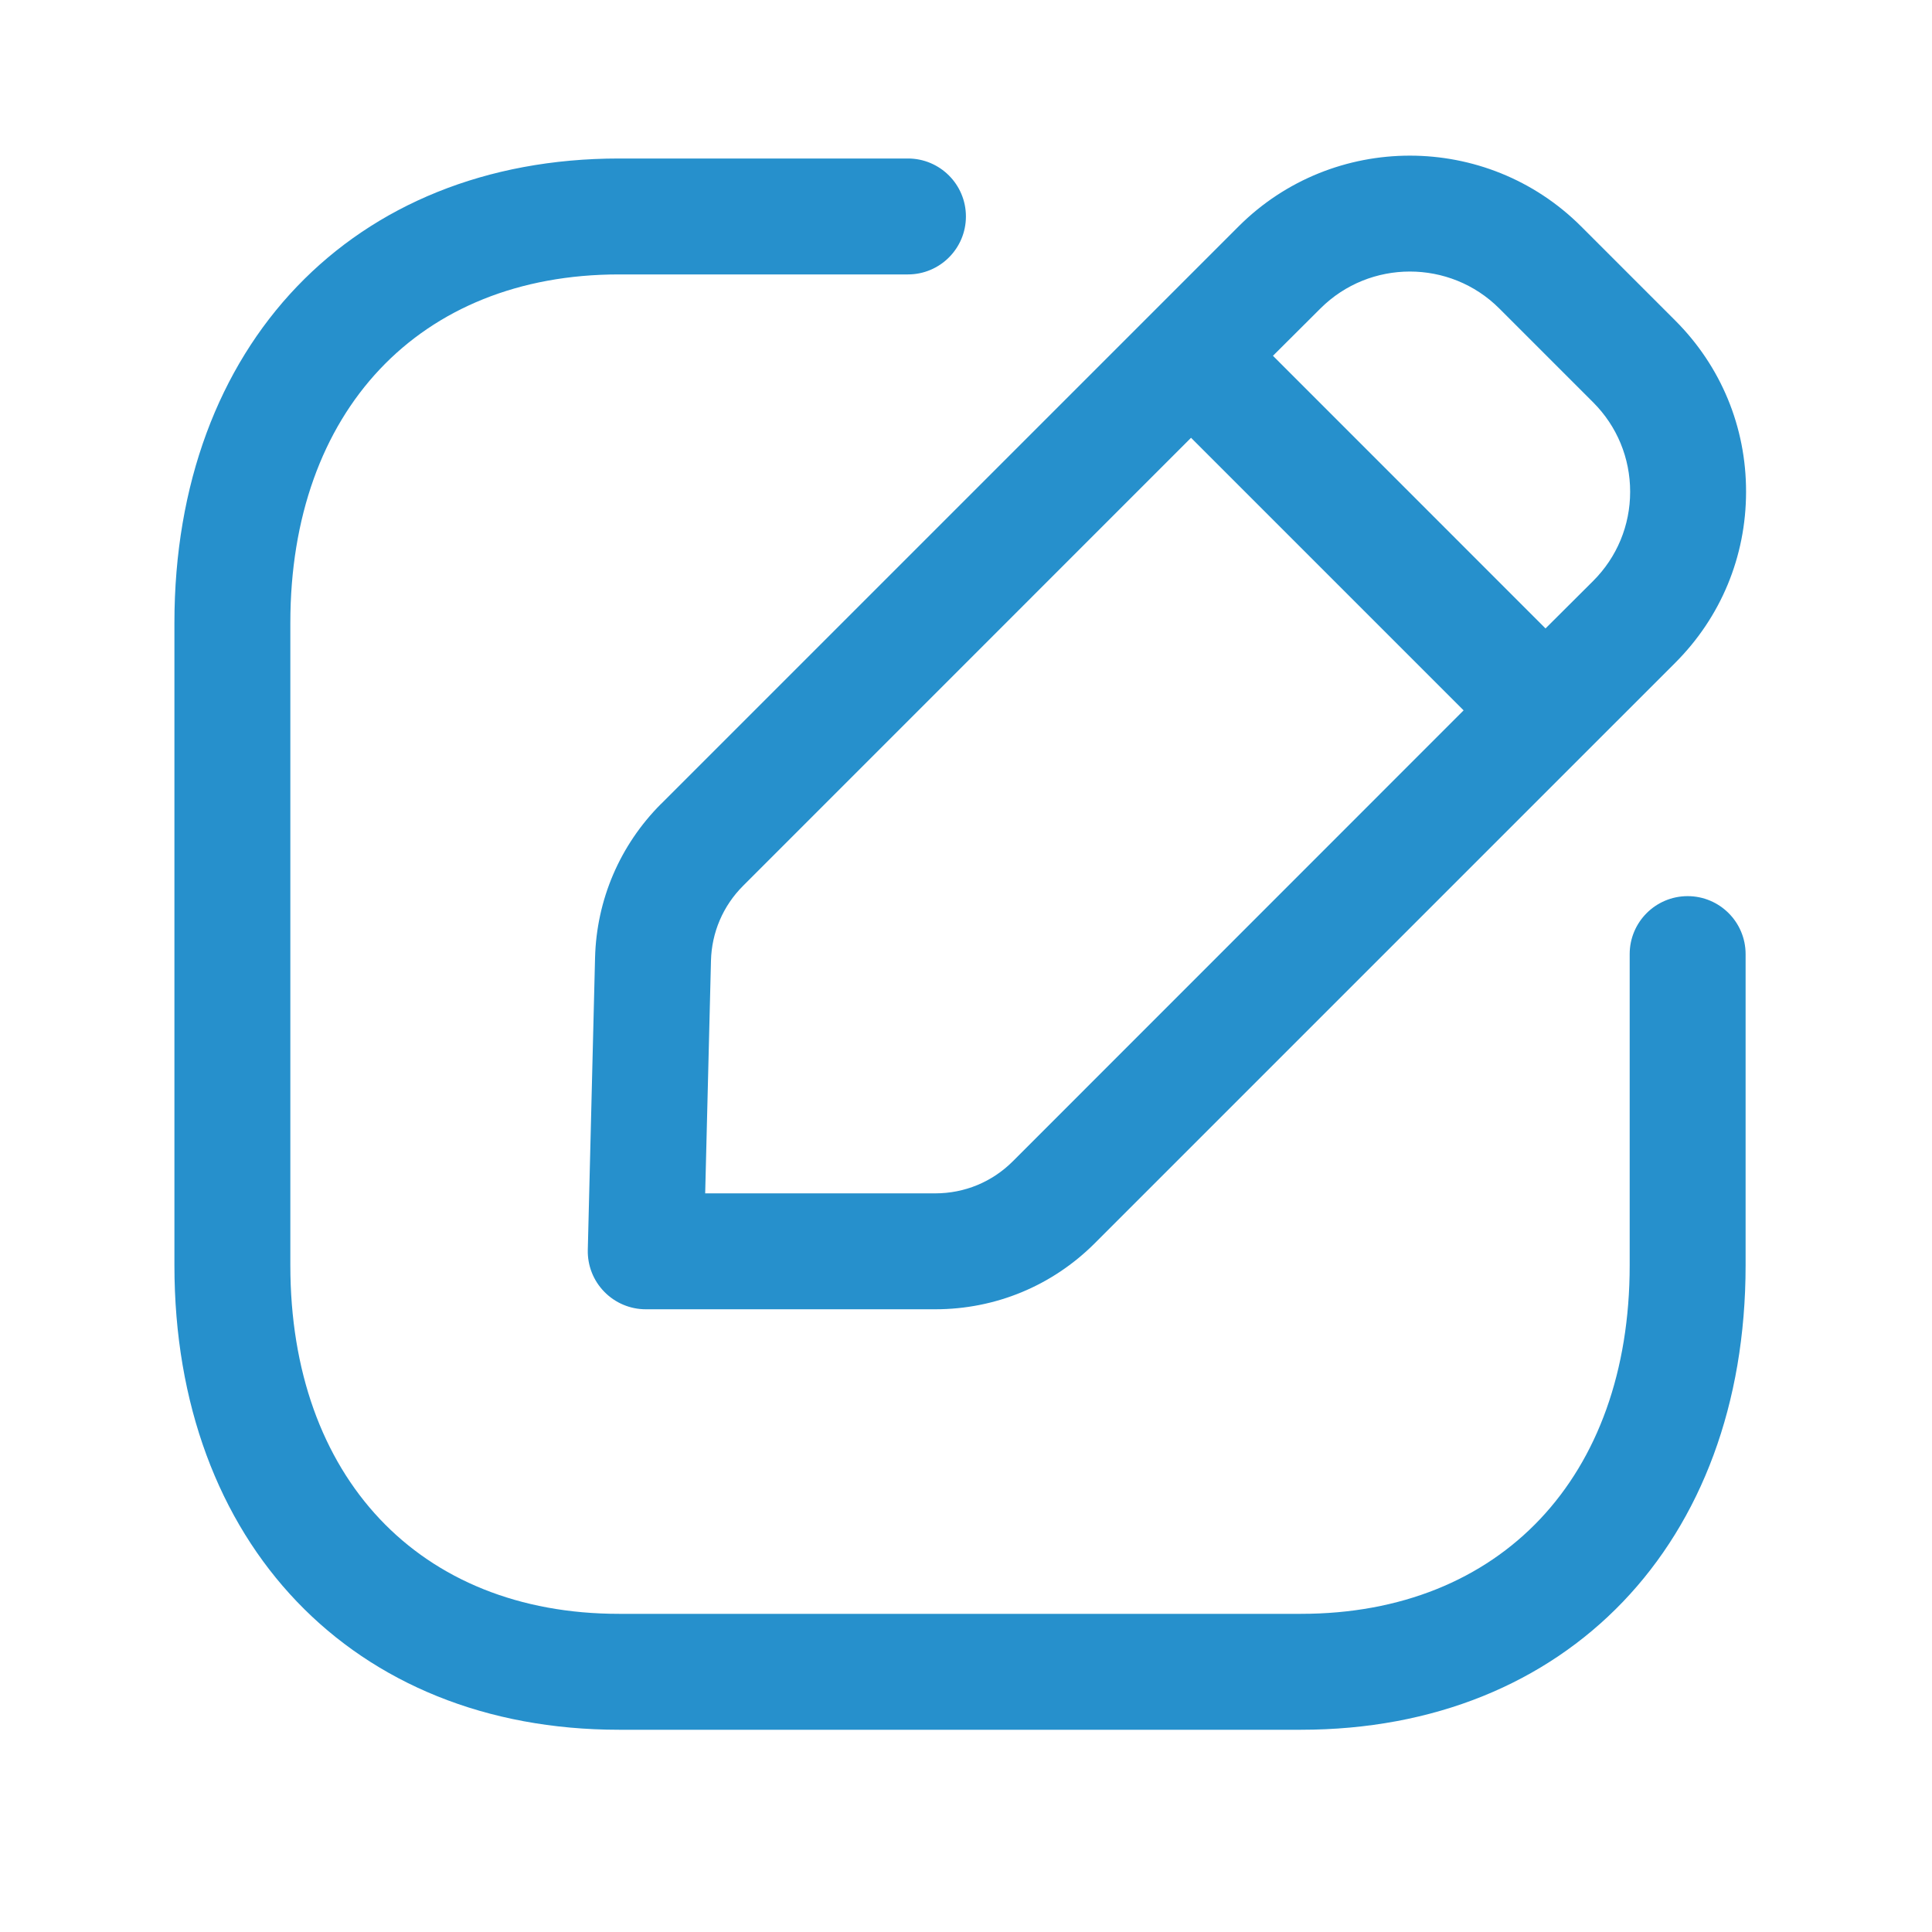 <svg width="25" height="25" viewBox="0 0 25 25" fill="none" xmlns="http://www.w3.org/2000/svg">
<path fill-rule="evenodd" clip-rule="evenodd" d="M11.749 2.051C12.163 2.051 12.499 2.387 12.499 2.801C12.499 3.215 12.163 3.551 11.749 3.551H8.01C5.426 3.551 3.757 5.321 3.757 8.06V16.374C3.757 19.113 5.426 20.883 8.01 20.883H16.834C19.418 20.883 21.088 19.113 21.088 16.374V12.346C21.088 11.932 21.424 11.596 21.838 11.596C22.252 11.596 22.588 11.932 22.588 12.346V16.374C22.588 19.968 20.275 22.383 16.834 22.383H8.01C4.569 22.383 2.257 19.968 2.257 16.374V8.06C2.257 4.466 4.569 2.051 8.01 2.051H11.749ZM20.459 2.929L21.676 4.146C22.269 4.738 22.595 5.525 22.594 6.363C22.594 7.201 22.268 7.987 21.676 8.578L14.167 16.087C13.616 16.638 12.882 16.942 12.102 16.942H8.356C8.154 16.942 7.96 16.86 7.819 16.715C7.678 16.571 7.601 16.376 7.606 16.173L7.7 12.394C7.719 11.642 8.022 10.935 8.554 10.402H8.555L16.028 2.929C17.25 1.709 19.237 1.709 20.459 2.929ZM15.412 5.665L9.615 11.463C9.356 11.722 9.209 12.066 9.2 12.431L9.125 15.442H12.102C12.482 15.442 12.838 15.295 13.107 15.026L18.939 9.192L15.412 5.665ZM17.088 3.99L16.472 4.604L19.999 8.132L20.616 7.517C20.924 7.209 21.094 6.799 21.094 6.363C21.094 5.926 20.924 5.515 20.616 5.207L19.399 3.99C18.762 3.355 17.726 3.355 17.088 3.99Z" fill="#2690CC"/>
</svg>
